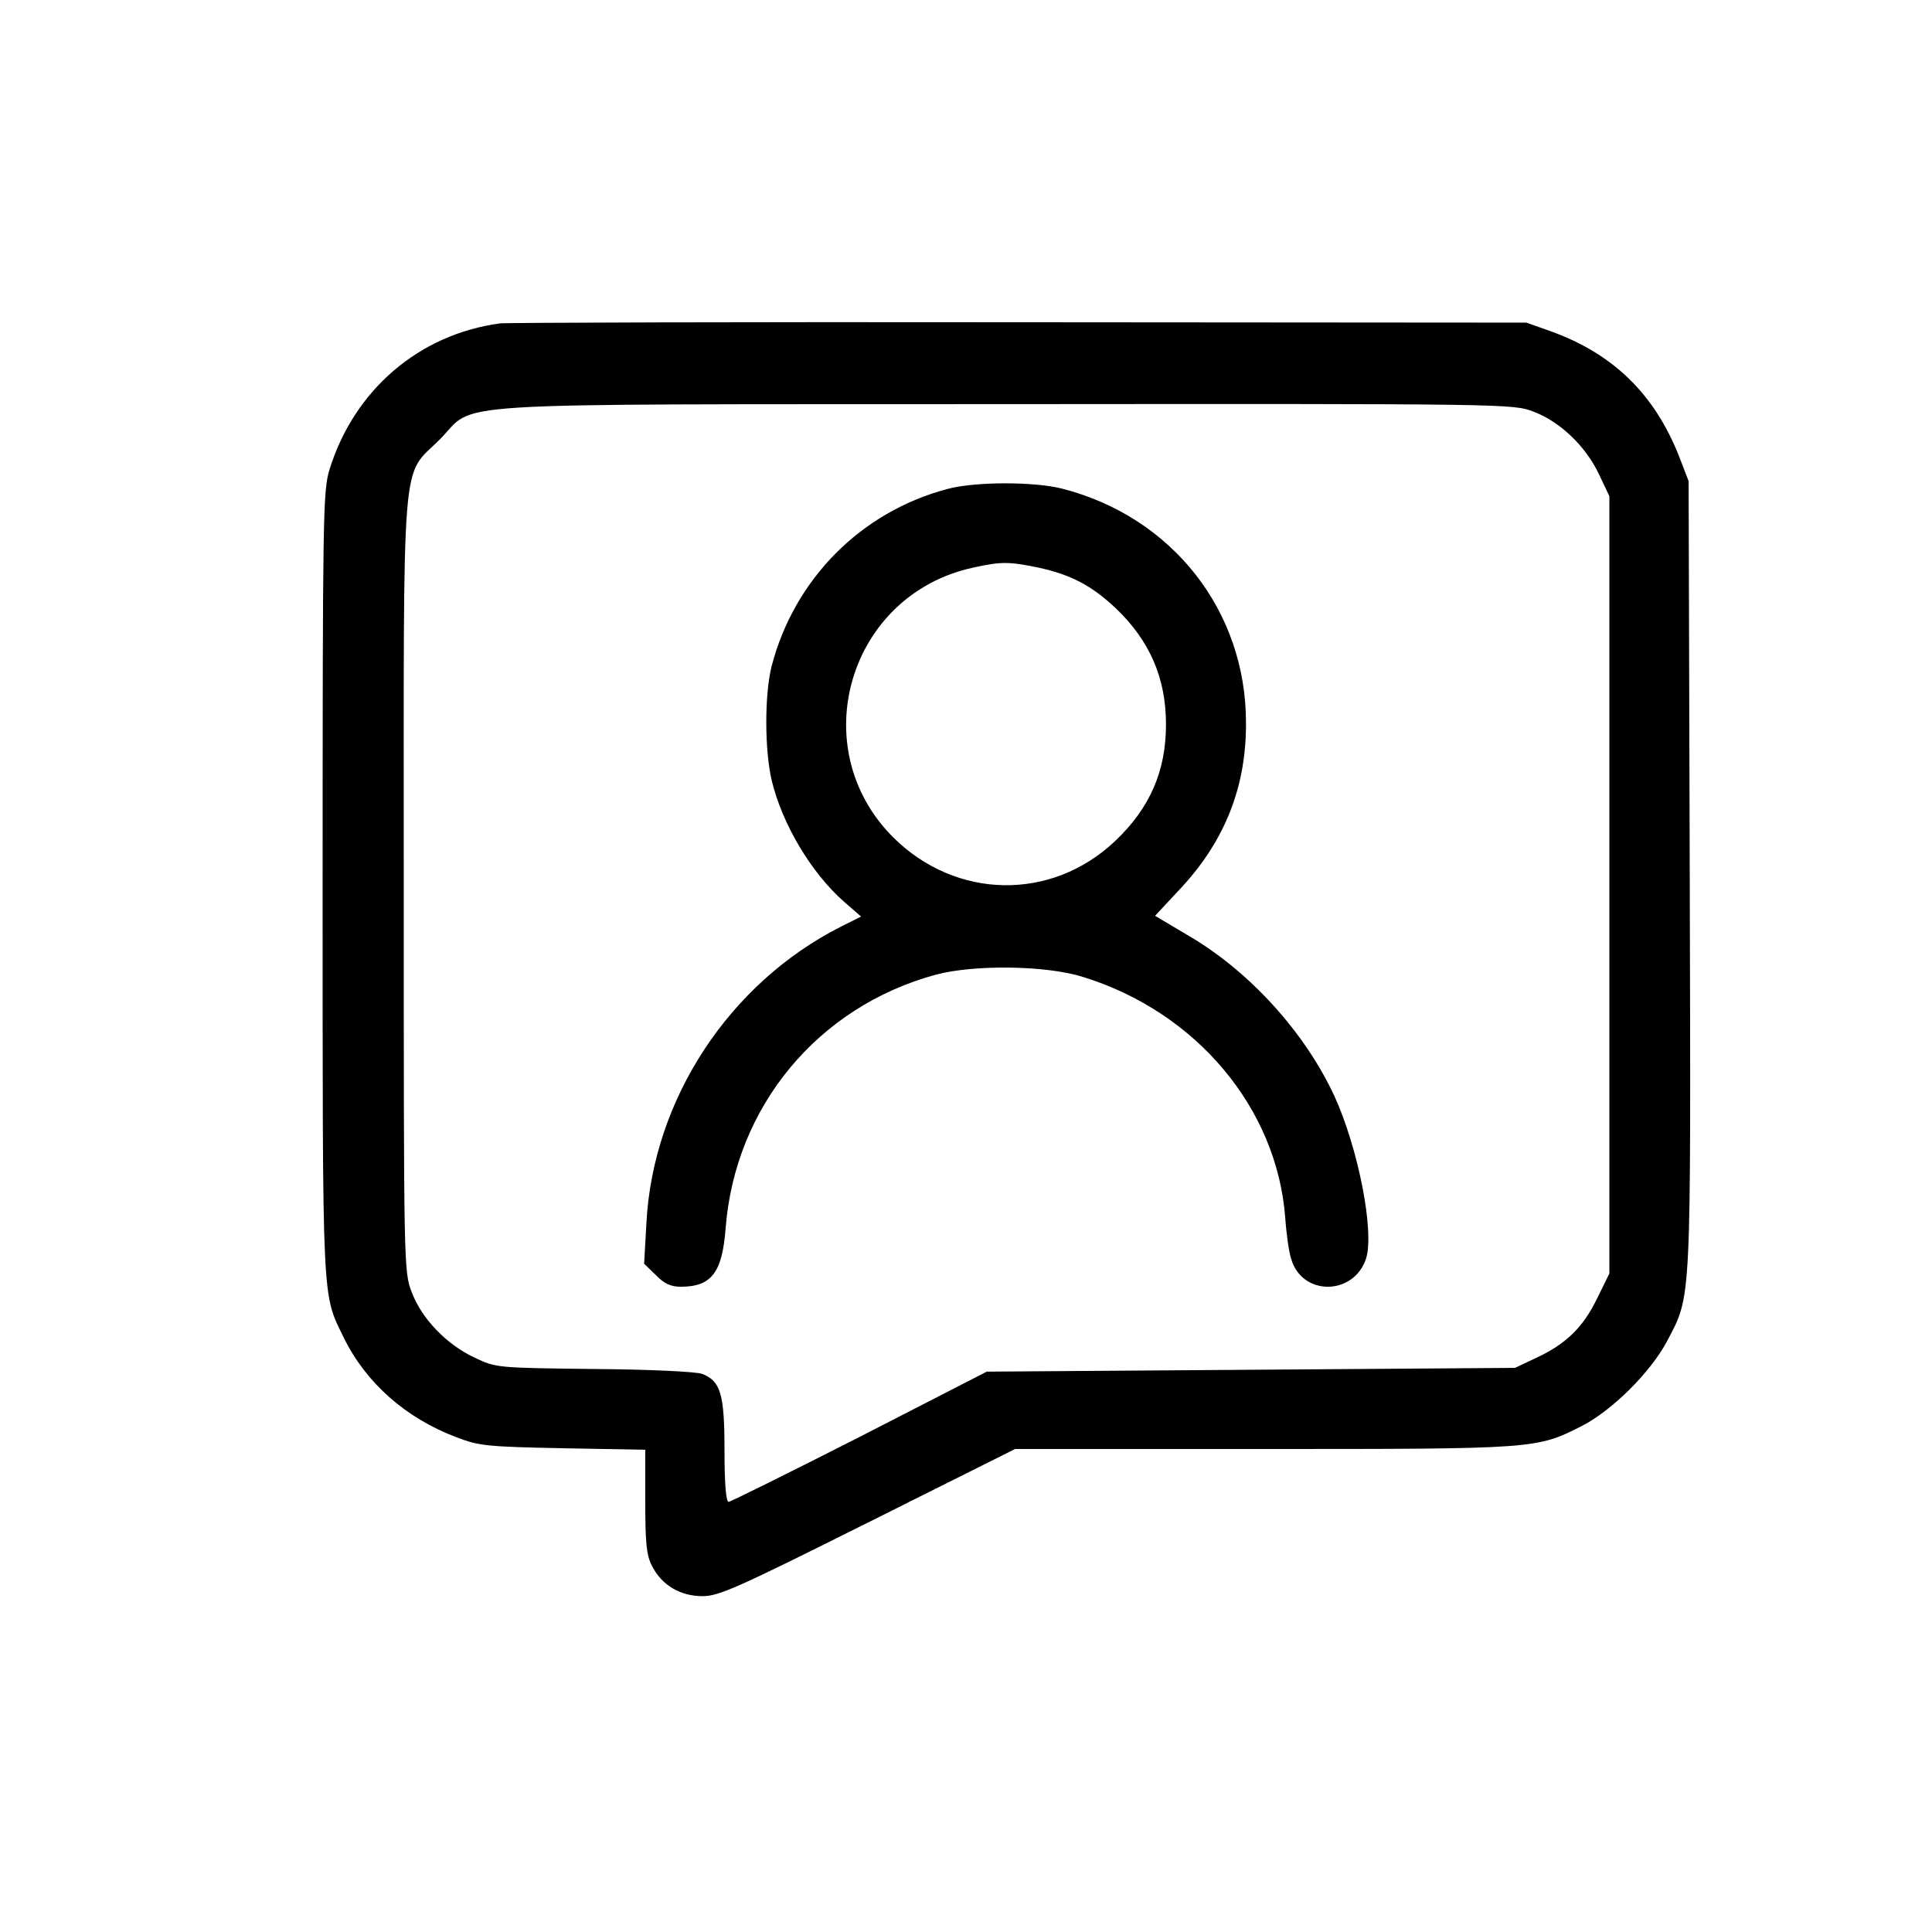 <?xml version="1.0" standalone="no"?>
<!DOCTYPE svg PUBLIC "-//W3C//DTD SVG 20010904//EN"
 "http://www.w3.org/TR/2001/REC-SVG-20010904/DTD/svg10.dtd">
<svg version="1.0" xmlns="http://www.w3.org/2000/svg"
 width="512pt" height="512pt" viewBox="0 0 512 512"
 preserveAspectRatio="xMidYMid meet">

<g transform="translate(0,512) scale(0.1,-0.1)"
fill="#000000" stroke="none">
<path d="M1325 4263 c-215 -29 -387 -177 -452 -388 -17 -57 -18 -119 -18
-1100 0 -1128 -2 -1080 56 -1200 59 -120 164 -213 299 -264 60 -23 81 -25 283
-29 l217 -4 0 -136 c0 -110 3 -144 18 -172 25 -50 74 -80 134 -80 43 0 92 22
438 195 l390 195 657 0 c723 0 725 0 845 61 79 40 183 143 226 225 65 124 63
85 60 1237 l-3 1042 -25 65 c-65 165 -174 272 -340 332 l-65 23 -1345 1 c-740
1 -1358 -1 -1375 -3z m2739 -234 c70 -26 139 -92 174 -167 l27 -57 0 -1030 0
-1030 -33 -67 c-37 -76 -82 -120 -162 -157 l-55 -26 -700 -5 -700 -5 -337
-173 c-185 -94 -342 -172 -347 -172 -7 0 -11 47 -11 136 0 149 -10 184 -59
203 -15 6 -142 12 -286 13 -258 3 -260 3 -317 30 -75 35 -141 104 -167 174
-21 54 -21 69 -21 1077 0 1176 -8 1079 95 1182 102 102 -41 93 1497 94 1337 1
1348 1 1402 -20z"/>
<path d="M2510 3824 c-229 -61 -405 -239 -465 -469 -19 -75 -19 -221 0 -303
28 -116 104 -244 191 -321 l46 -40 -54 -27 c-296 -150 -498 -458 -515 -786
l-6 -107 31 -30 c22 -23 40 -31 66 -31 82 0 110 38 119 155 25 322 244 587
557 672 101 27 292 25 390 -6 301 -93 514 -348 536 -638 3 -43 10 -93 16 -110
29 -98 165 -97 198 1 23 71 -20 292 -84 432 -78 168 -224 329 -384 423 l-91
54 69 74 c116 125 173 268 172 438 0 296 -195 545 -487 620 -74 19 -232 19
-305 -1z m241 -208 c87 -19 141 -47 206 -108 90 -86 133 -185 133 -308 0 -124
-43 -222 -135 -309 -169 -160 -422 -155 -588 10 -238 238 -118 644 213 715 73
16 93 16 171 0z"/>
</g>
</svg>
